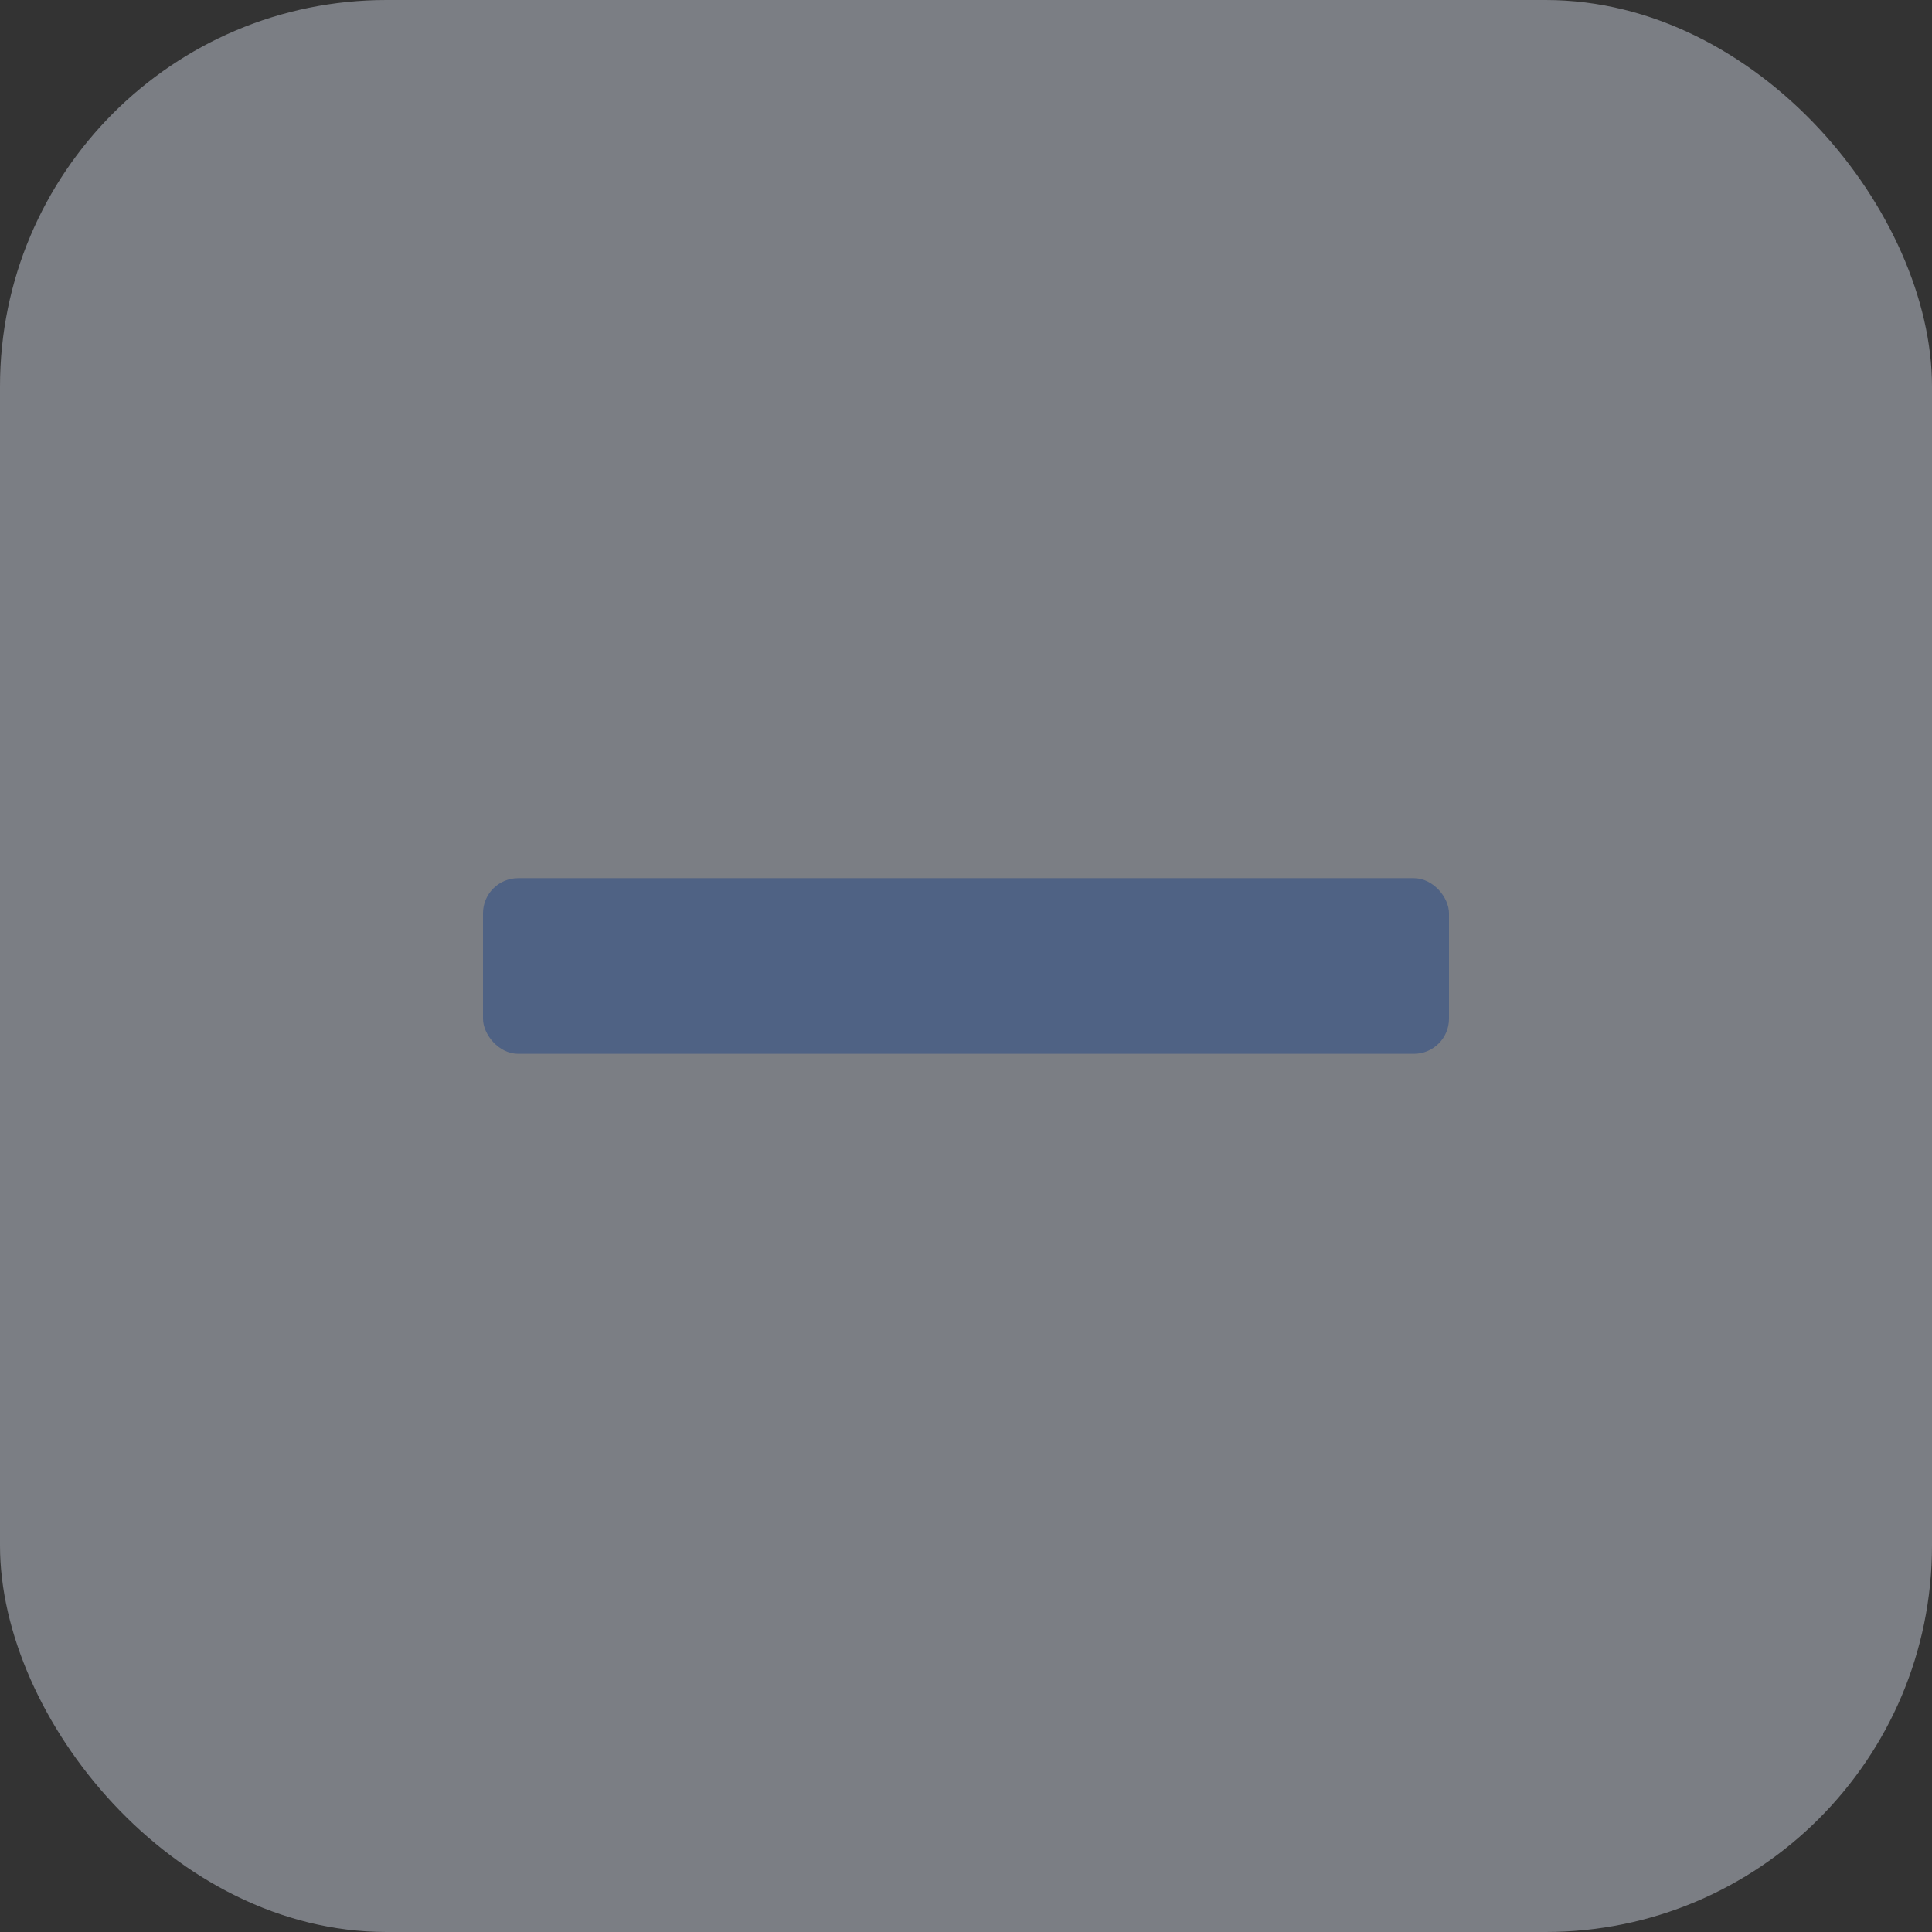 <?xml version="1.0" encoding="UTF-8"?>
<svg width="22px" height="22px" viewBox="0 0 22 22" version="1.1" xmlns="http://www.w3.org/2000/svg" xmlns:xlink="http://www.w3.org/1999/xlink">
    <rect x="0" y="0" width="22" height="22" fill="#333333" stroke="none"/>
    <title>编组 7备份 2</title>
    <g id="0708signup蓝湖" stroke="none" stroke-width="1" fill="none" fill-rule="evenodd" opacity="0.397">
        <g id="signup_setpassword默认态" transform="translate(-20, -362)">
            <g id="编组-7备份-2" transform="translate(20, 362)">
                <g id="编组-11">
                    <rect id="矩形" fill="#E9F0FF" x="0" y="0" width="22" height="22" rx="4.4"></rect>
                    <g id="正确" transform="translate(5.57, 7.043)" fill="#3179FF" fill-rule="nonzero" opacity="0">
                        <path d="M10.767,1.523 L4.32,7.971 C4.166,8.125 3.915,8.125 3.76,7.971 L2.915,7.126 C2.915,7.126 2.915,7.126 2.915,7.126 L0.116,4.326 C-0.039,4.172 -0.039,3.921 0.116,3.766 L0.961,2.921 C1.115,2.767 1.366,2.767 1.521,2.921 L4.039,5.438 L9.362,0.116 C9.516,-0.039 9.767,-0.039 9.924,0.116 L10.767,0.963 C10.923,1.117 10.923,1.368 10.767,1.523 L10.767,1.523 Z" id="形状"></path>
                    </g>
                </g>
                <rect id="矩形" fill="#3179FF" opacity="0.602" x="5.5" y="10" width="11" height="2" rx="0.4"></rect>
            </g>
        </g>
    </g>
</svg>
